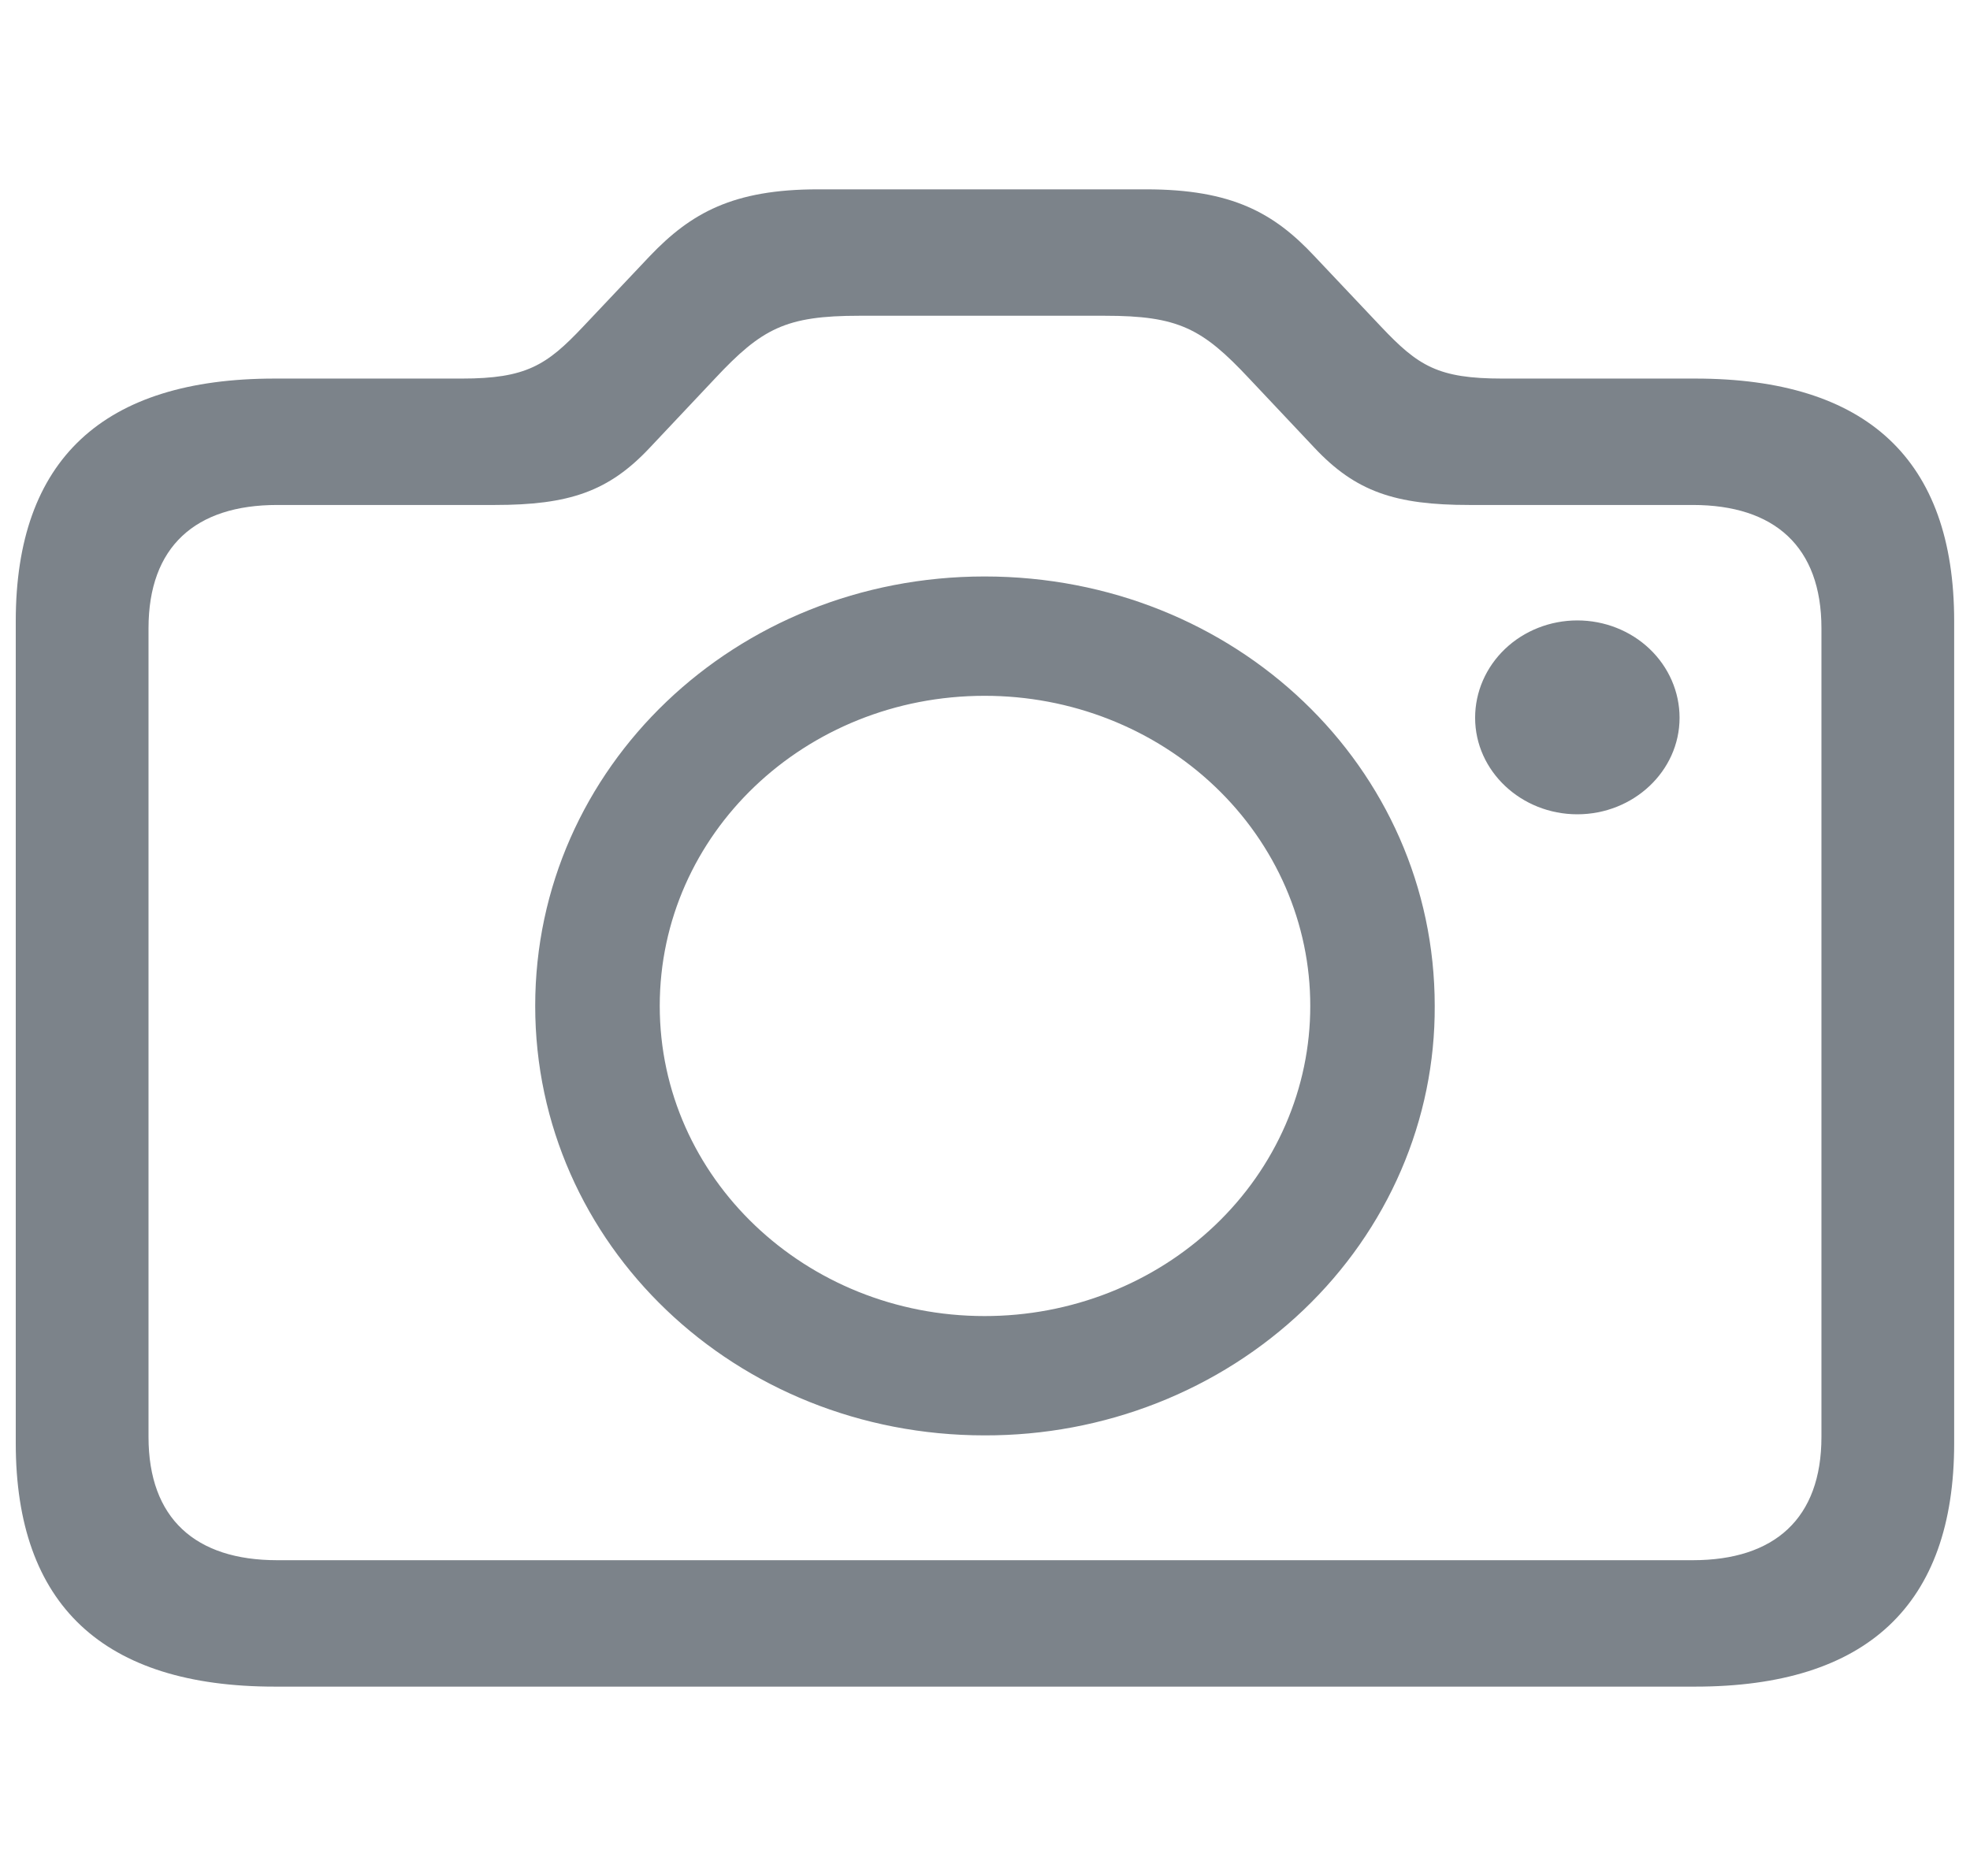 <svg width="105" height="100" viewBox="0 0 105 100" fill="none" xmlns="http://www.w3.org/2000/svg">
<path d="M14.642 89.907H90.356C99.497 89.907 104.156 85.554 104.156 76.932V33.112C104.156 24.491 99.497 20.18 90.356 20.18H80.074C76.646 20.18 75.593 19.511 73.614 17.418L70.054 13.65C67.901 11.35 65.661 10.093 61.089 10.093H43.599C39.073 10.093 36.831 11.35 34.635 13.65L31.074 17.418C29.141 19.468 28.043 20.18 24.615 20.18H14.64C5.499 20.18 0.84 24.491 0.84 33.112V76.932C0.84 85.554 5.501 89.907 14.642 89.907ZM14.771 83.168C10.421 83.168 7.916 80.95 7.916 76.597V33.489C7.916 29.136 10.421 26.918 14.771 26.918H26.372C30.328 26.918 32.438 26.207 34.635 23.864L38.106 20.18C40.611 17.502 41.886 16.832 45.797 16.832H58.892C62.803 16.832 64.078 17.502 66.583 20.18L70.054 23.863C72.251 26.207 74.361 26.918 78.317 26.918H90.225C94.575 26.918 97.082 29.136 97.082 33.489V76.597C97.082 80.95 94.577 83.168 90.225 83.168H14.771ZM52.477 76.514C55.635 76.523 58.762 75.936 61.68 74.788C64.598 73.64 67.248 71.954 69.479 69.826C71.709 67.698 73.475 65.17 74.675 62.389C75.875 59.608 76.485 56.628 76.47 53.621C76.47 40.897 65.835 30.729 52.476 30.729C39.204 30.729 28.526 40.897 28.526 53.621C28.526 66.343 39.204 76.514 52.476 76.514M84.071 43.407C87.06 43.407 89.52 41.107 89.52 38.261C89.52 36.885 88.946 35.565 87.924 34.591C86.902 33.618 85.516 33.072 84.071 33.072C82.626 33.072 81.24 33.618 80.218 34.591C79.197 35.565 78.623 36.885 78.623 38.261C78.623 41.107 81.082 43.407 84.071 43.407ZM52.477 70.154C42.941 70.154 35.164 62.788 35.164 53.621C35.164 44.457 42.898 37.091 52.477 37.091C54.758 37.089 57.016 37.514 59.123 38.344C61.23 39.174 63.145 40.391 64.757 41.927C66.37 43.462 67.648 45.286 68.52 47.292C69.391 49.299 69.839 51.45 69.836 53.621C69.839 55.793 69.392 57.944 68.52 59.951C67.649 61.958 66.371 63.782 64.758 65.317C63.146 66.853 61.231 68.07 59.124 68.9C57.016 69.73 54.758 70.156 52.477 70.154Z" fill="#7C838A"/>
</svg>
